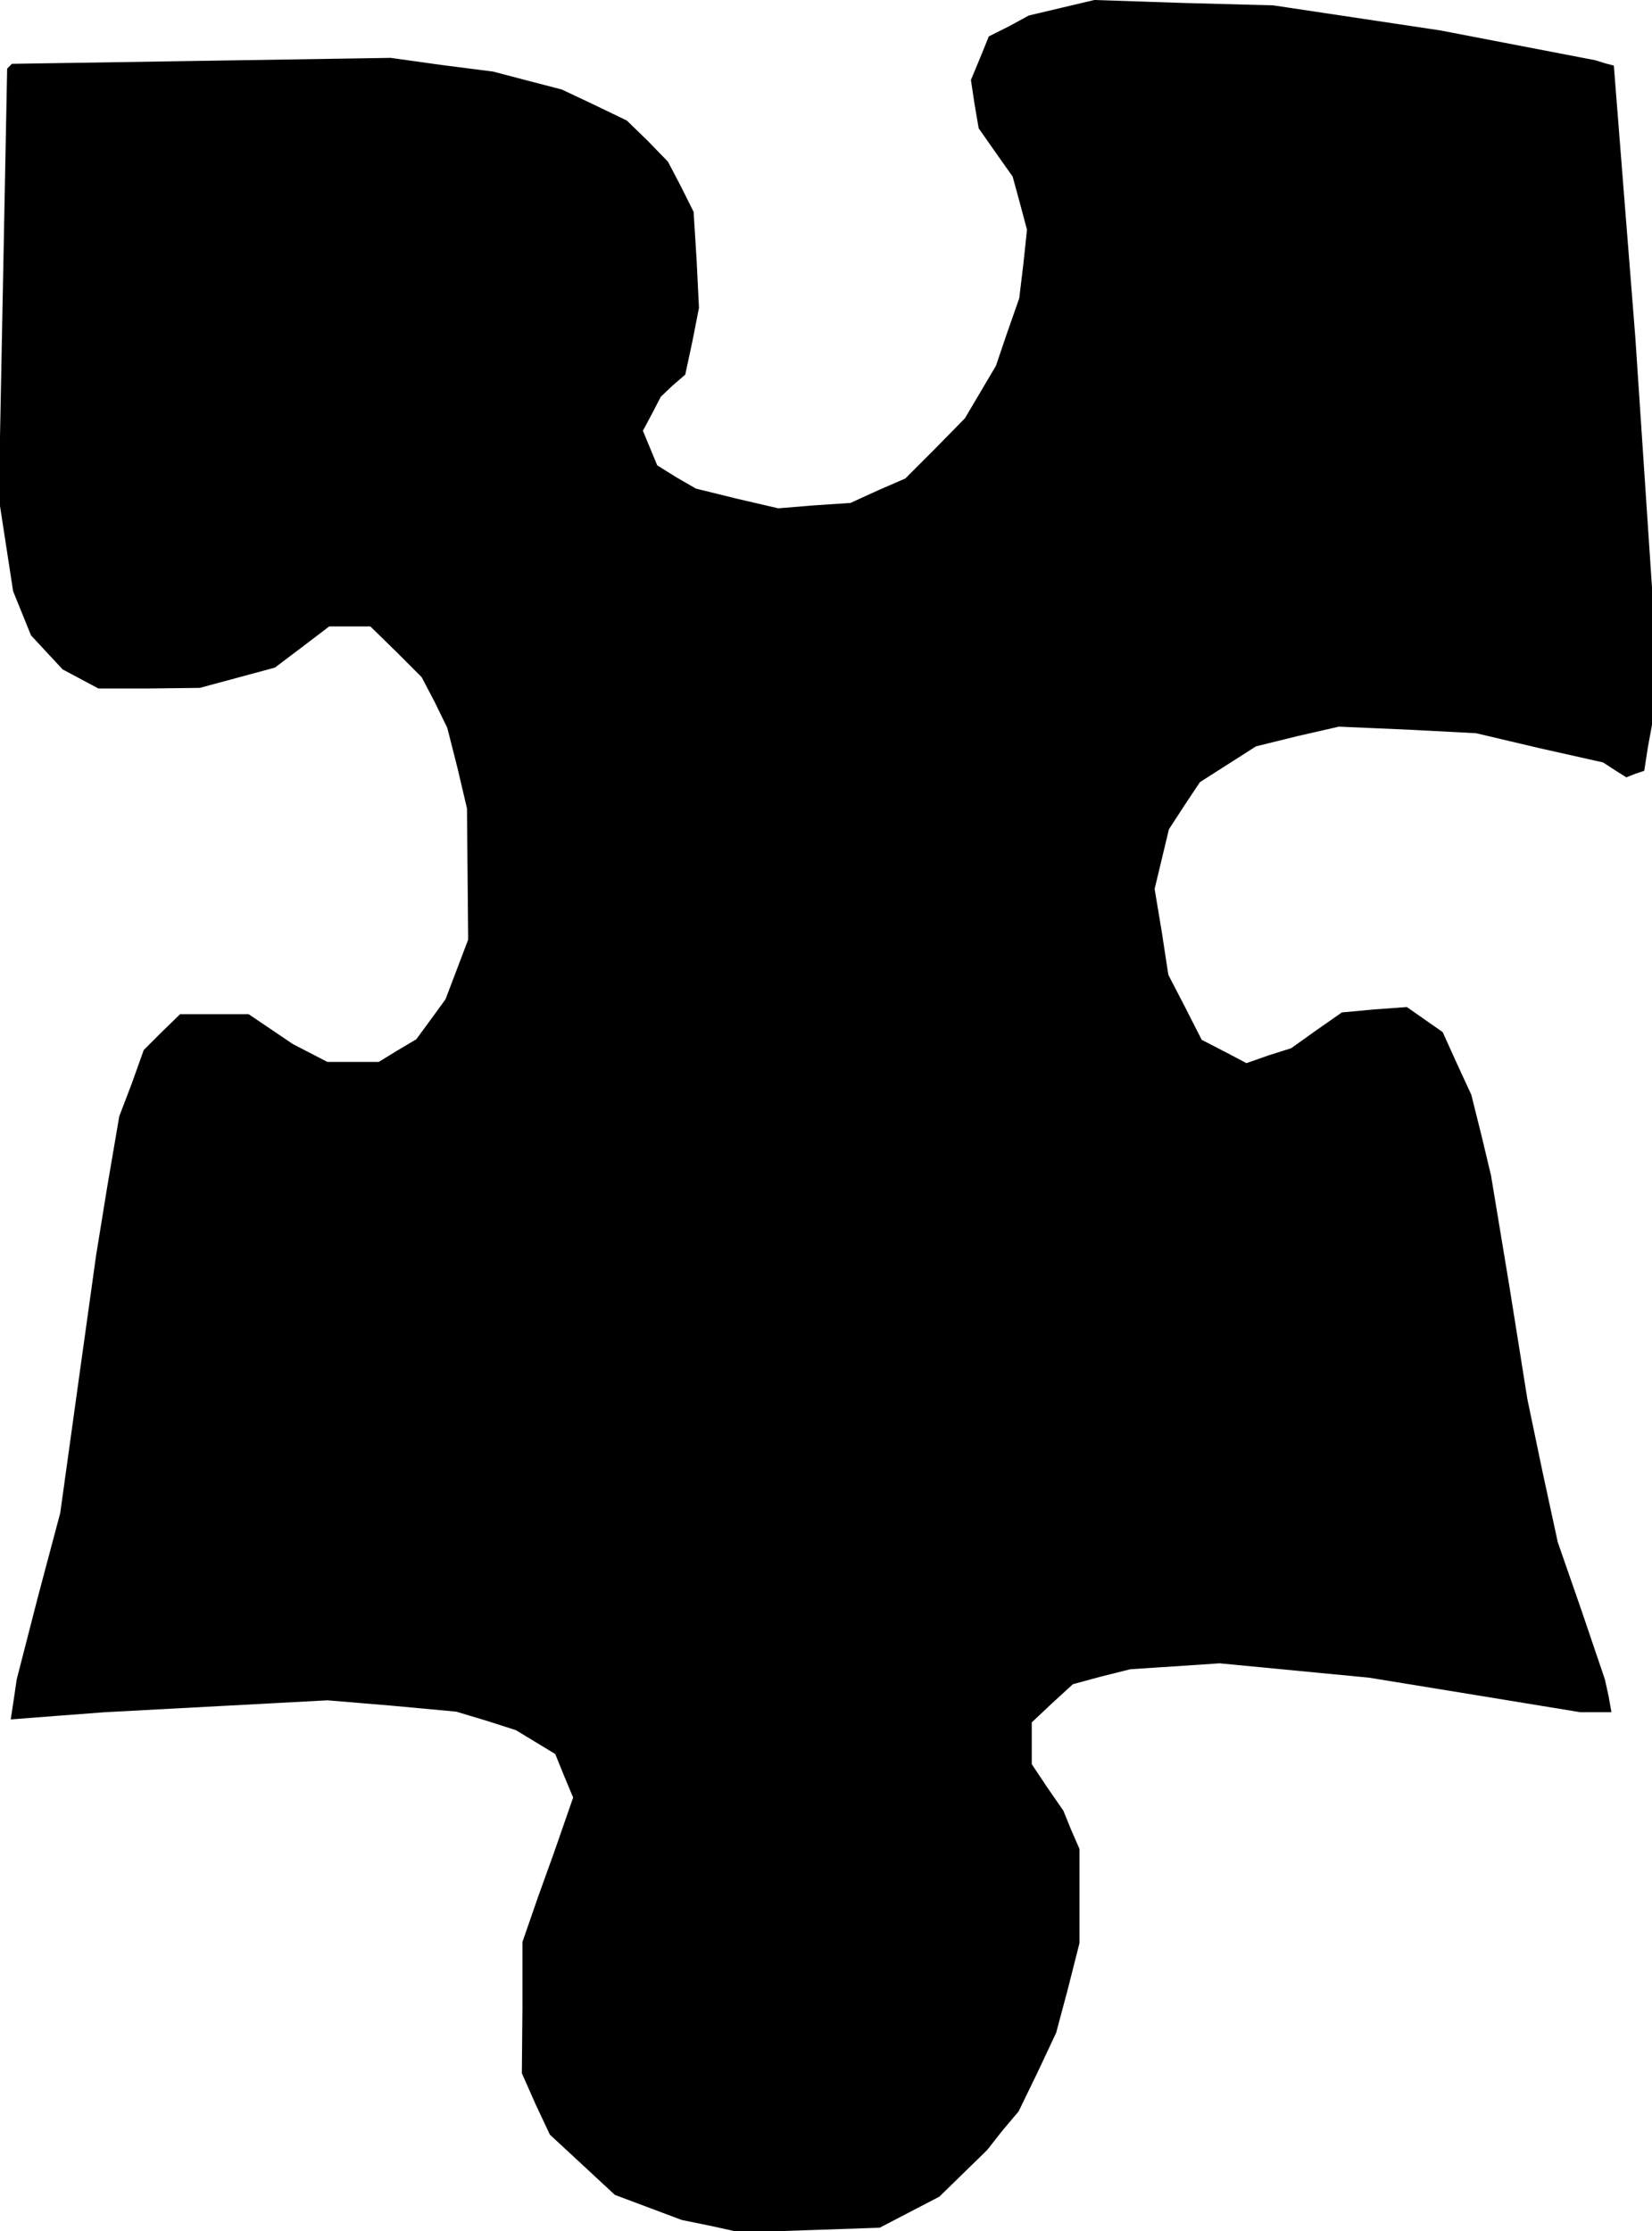 <?xml version="1.0" standalone="no"?>
<!DOCTYPE svg PUBLIC "-//W3C//DTD SVG 20010904//EN"
 "http://www.w3.org/TR/2001/REC-SVG-20010904/DTD/svg10.dtd">
<svg version="1.0" xmlns="http://www.w3.org/2000/svg"
 width="277pt" height="374pt" viewBox="0 0 277 374"
 preserveAspectRatio="xMidYMid meet">
<g transform="translate(0,374) scale(0.1,-0.1)"
fill="#000000" stroke="none">
<path d="M1780 3727 l-55 -13 -33 -18 -34 -17 -15 -37 -15 -36 6 -40 7 -41 28
-40 29 -41 12 -44 12 -45 -6 -57 -7 -58 -20 -57 -19 -56 -26 -44 -26 -44 -50
-51 -50 -50 -46 -20 -46 -21 -60 -4 -61 -5 -69 16 -69 17 -33 19 -32 20 -12
29 -12 29 15 28 15 29 20 19 21 18 12 56 11 56 -4 81 -5 80 -21 42 -22 42 -34
35 -35 34 -54 26 -55 26 -58 15 -57 15 -86 11 -86 12 -317 -5 -318 -5 -4 -4
-4 -4 -7 -360 -7 -360 12 -78 12 -78 15 -37 15 -37 26 -28 27 -29 30 -16 30
-16 85 0 85 1 63 17 63 17 45 34 46 35 34 0 35 0 43 -42 43 -43 22 -42 21 -43
17 -67 16 -68 1 -110 1 -110 -19 -50 -19 -50 -24 -33 -25 -34 -32 -19 -31 -19
-43 0 -43 0 -29 15 -29 15 -37 25 -37 25 -58 0 -57 0 -31 -30 -30 -30 -20 -56
-21 -55 -20 -117 -19 -117 -30 -215 -30 -216 -37 -139 -36 -140 -5 -34 -5 -33
78 6 79 6 187 10 187 10 108 -9 108 -10 50 -15 50 -16 33 -20 33 -20 15 -37
15 -36 -16 -46 -16 -46 -27 -75 -26 -75 0 -110 -1 -110 23 -52 24 -51 54 -50
55 -51 56 -21 56 -21 49 -10 50 -11 116 4 117 4 50 26 50 26 40 39 40 39 26
33 27 32 32 66 31 66 20 75 19 75 0 79 0 79 -14 32 -13 32 -27 39 -26 39 0 35
0 35 34 32 35 32 48 13 48 12 75 5 75 5 125 -12 125 -12 178 -29 177 -29 26 0
26 0 -5 28 -6 27 -39 115 -40 115 -26 120 -25 120 -30 188 -31 187 -16 67 -17
68 -24 52 -24 53 -30 21 -30 21 -55 -4 -54 -5 -43 -30 -42 -30 -38 -12 -37
-13 -38 20 -37 19 -28 55 -28 54 -11 72 -12 72 12 50 12 50 26 40 26 39 47 30
47 30 69 17 70 16 115 -5 115 -6 106 -25 107 -24 20 -13 19 -12 15 6 15 5 6
39 7 38 0 115 0 115 -14 210 -14 210 -18 227 -18 228 -15 4 -16 5 -130 25
-130 25 -140 21 -140 21 -150 4 -150 5 -55 -13z"/>
</g>
</svg>
